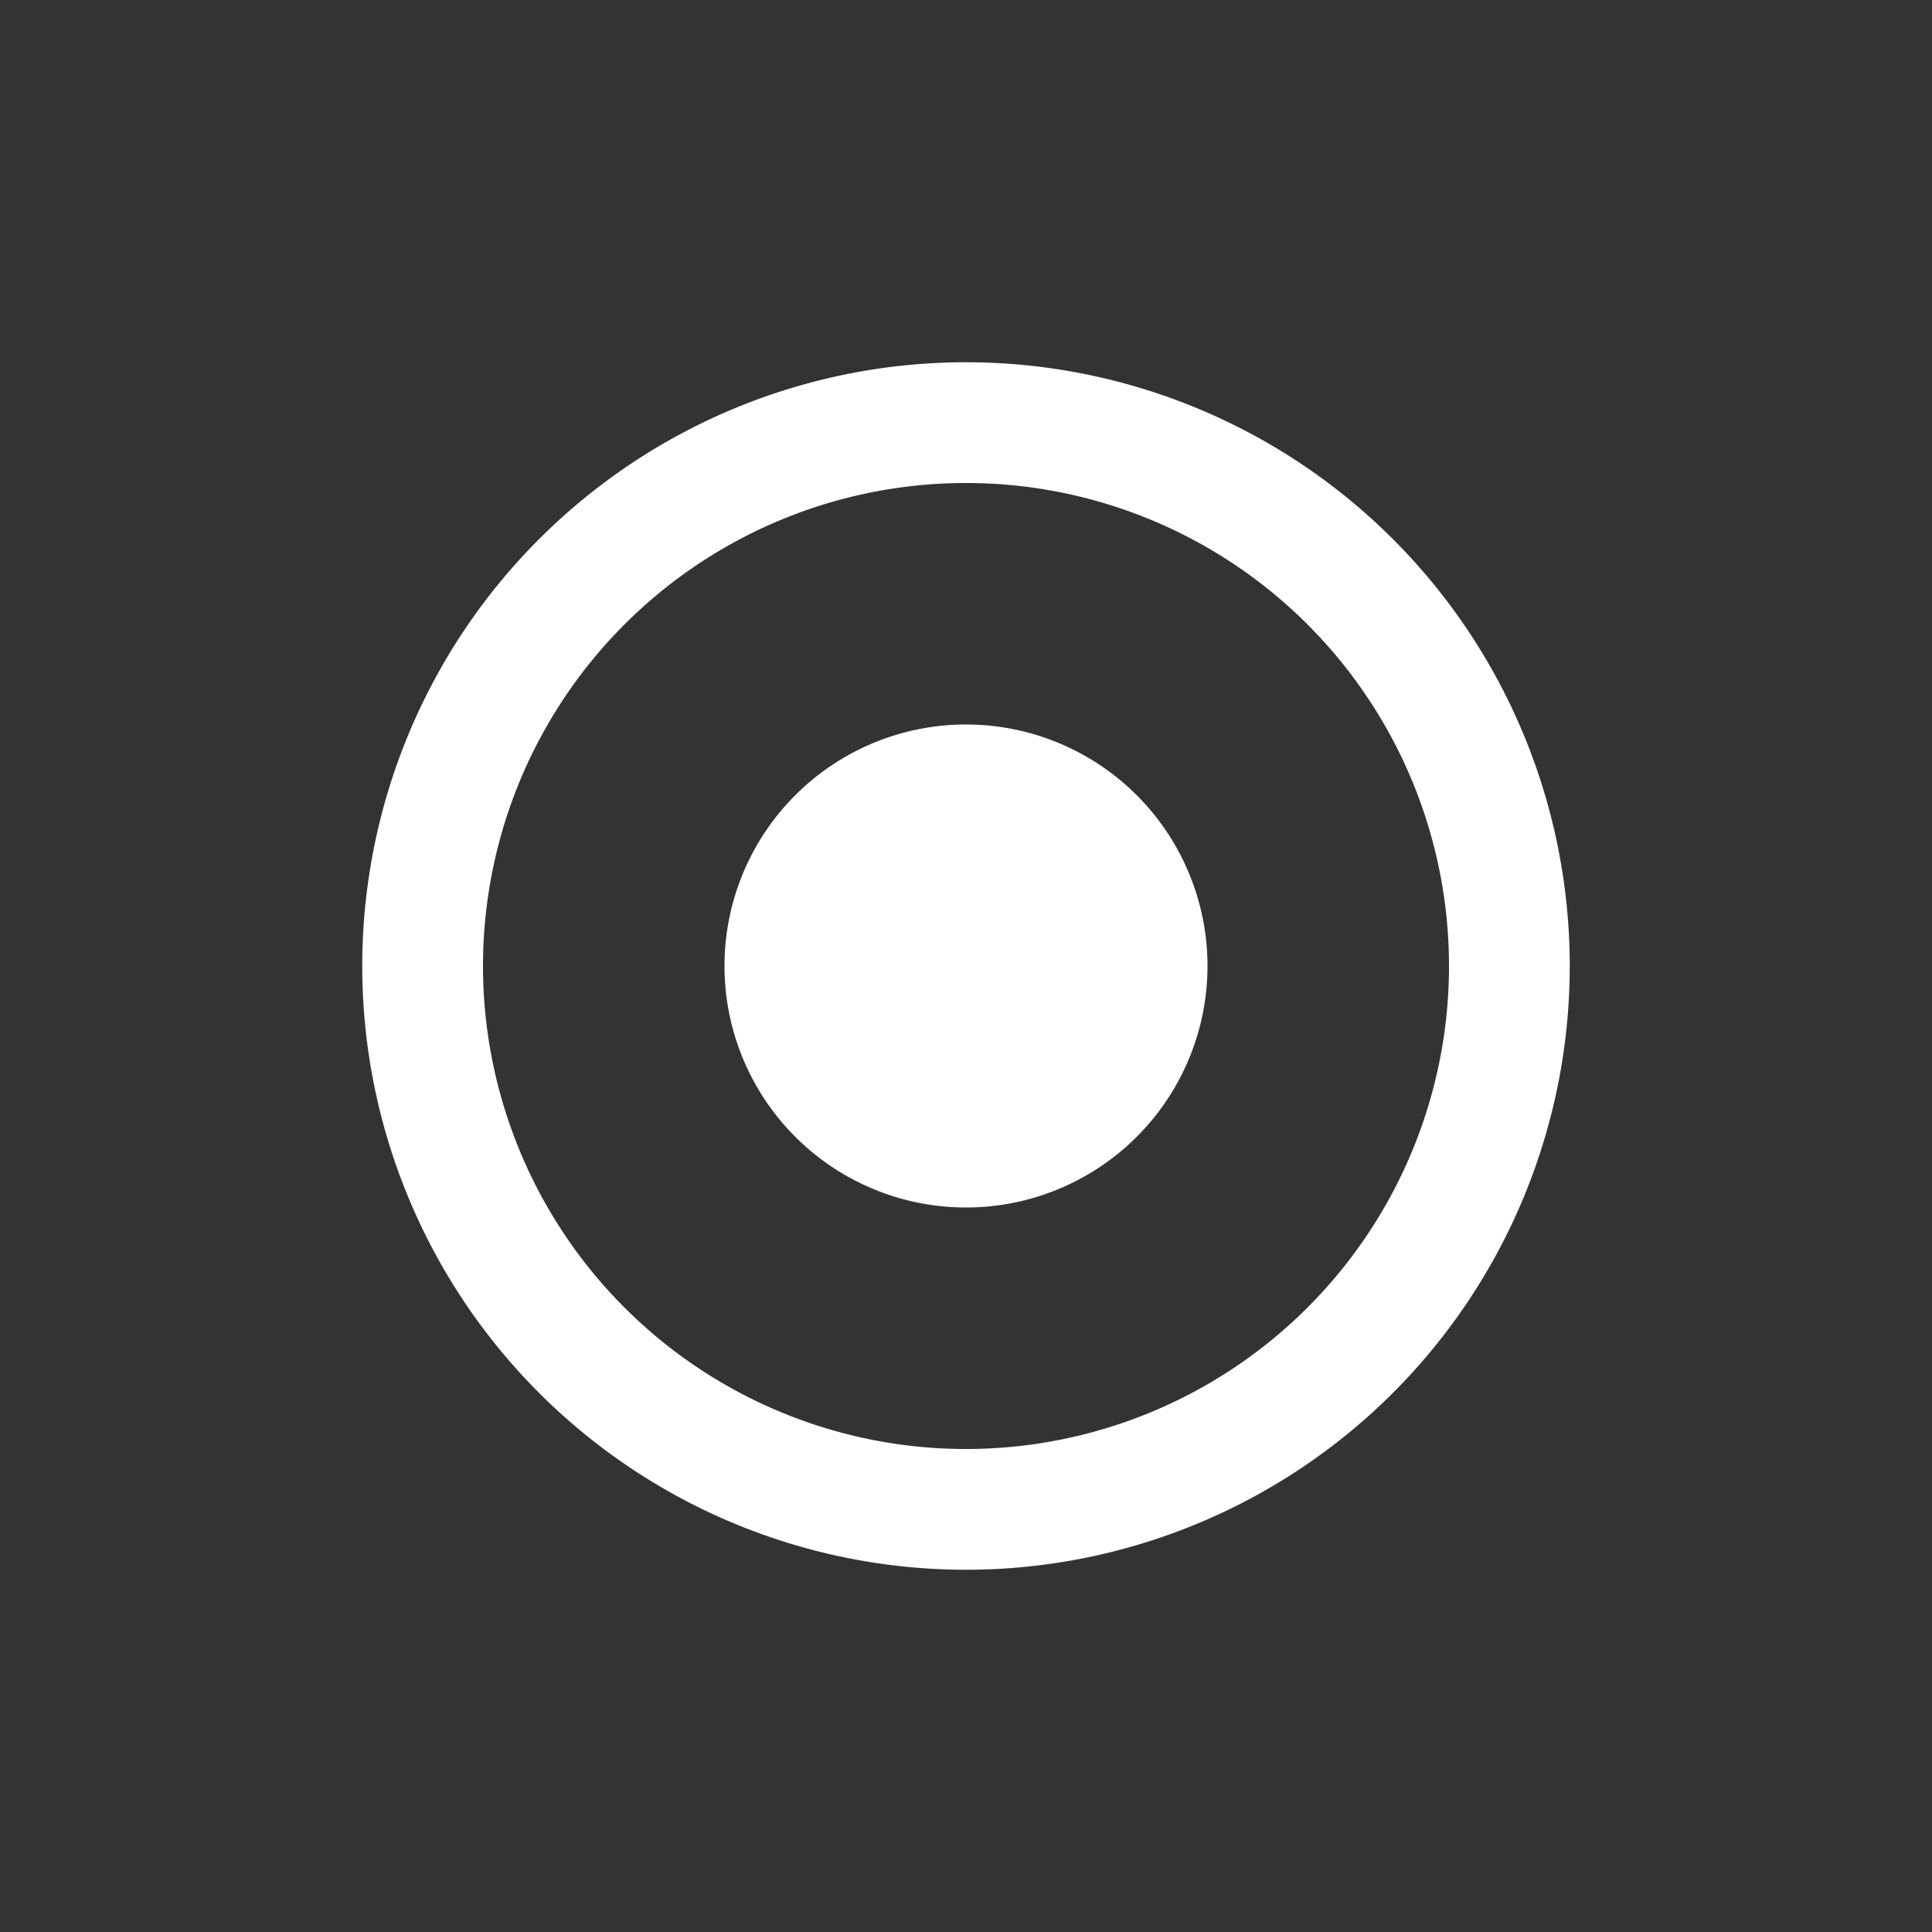 <svg xmlns="http://www.w3.org/2000/svg" width="20" height="20" fill="#fff"
						class="bi bi-record2" viewBox="0 0 16 16">
						<rect x="0" y="0" width="16" height="16" fill="#333333" stroke="none"/>
						<path d="M8 12a4 4 0 1 1 0-8 4 4 0 0 1 0 8zm0 1A5 5 0 1 0 8 3a5 5 0 0 0 0 10z" />
						<path d="M10 8a2 2 0 1 1-4 0 2 2 0 0 1 4 0z" />
					</svg>